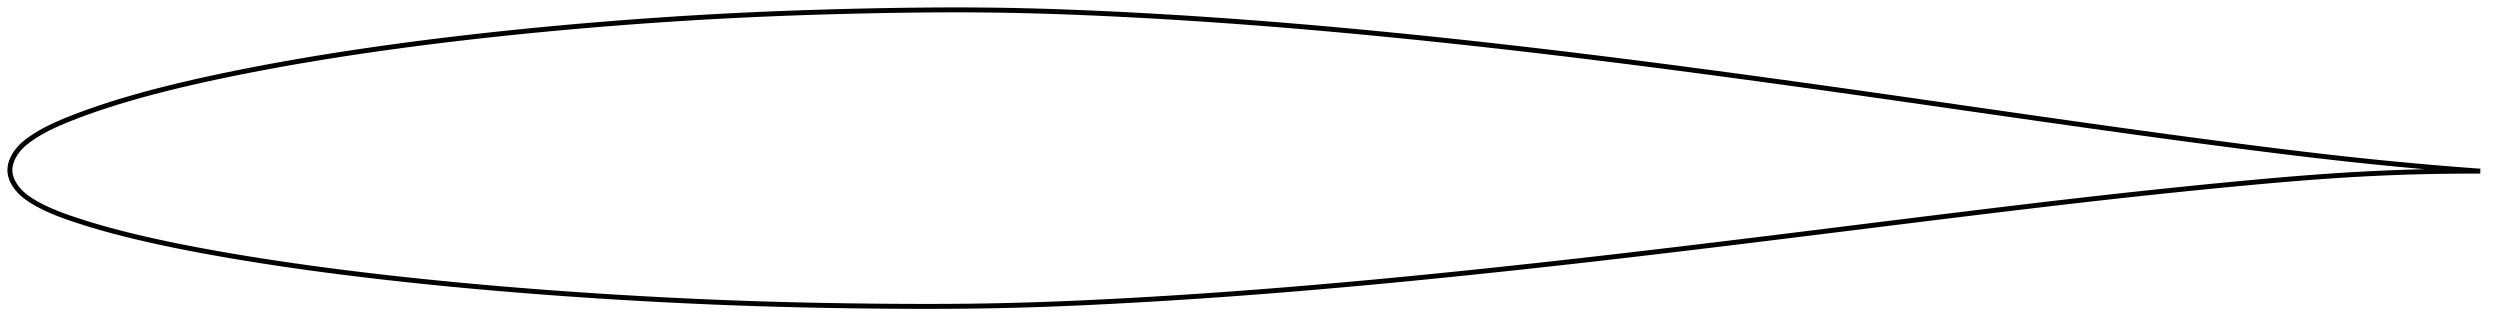 <?xml version="1.0" encoding="utf-8" ?>
<svg baseProfile="full" height="132.026" version="1.1" width="1012.008" xmlns="http://www.w3.org/2000/svg" xmlns:ev="http://www.w3.org/2001/xml-events" xmlns:xlink="http://www.w3.org/1999/xlink"><defs /><polygon fill="none" points="1004.008,69.288 1000.785,69.051 996.901,68.756 992.819,68.436 988.524,68.086 983.996,67.704 979.219,67.285 974.177,66.827 968.858,66.325 963.259,65.775 957.386,65.176 951.264,64.526 944.936,63.829 938.452,63.089 931.87,62.314 925.239,61.513 918.599,60.691 911.975,59.854 905.378,59.007 898.803,58.152 892.239,57.287 885.674,56.413 879.1,55.529 872.512,54.634 865.904,53.729 859.275,52.813 852.626,51.889 845.961,50.956 839.283,50.016 832.595,49.07 825.9,48.119 819.202,47.163 812.502,46.205 805.803,45.244 799.106,44.282 792.412,43.32 785.722,42.358 779.036,41.397 772.354,40.439 765.677,39.484 759.005,38.533 752.336,37.587 745.67,36.647 739.008,35.712 732.347,34.783 725.688,33.859 719.032,32.943 712.377,32.032 705.725,31.129 699.076,30.233 692.43,29.344 685.787,28.464 679.149,27.592 672.515,26.73 665.885,25.877 659.259,25.034 652.637,24.201 646.02,23.38 639.406,22.57 632.796,21.771 626.189,20.984 619.585,20.209 612.983,19.447 606.384,18.698 599.787,17.962 593.192,17.239 586.598,16.531 580.006,15.836 573.415,15.156 566.827,14.491 560.243,13.842 553.662,13.207 547.087,12.589 540.518,11.988 533.956,11.404 527.401,10.838 520.851,10.29 514.307,9.762 507.766,9.252 501.226,8.762 494.685,8.292 488.142,7.842 481.596,7.412 475.049,7.003 468.503,6.616 461.963,6.249 455.433,5.905 448.921,5.583 442.432,5.285 435.97,5.014 429.535,4.772 423.128,4.559 416.742,4.379 410.373,4.232 404.012,4.121 397.647,4.046 391.269,4.007 384.868,4.0 378.44,4.024 371.981,4.077 365.491,4.156 358.973,4.259 352.433,4.384 345.882,4.529 339.327,4.694 332.776,4.881 326.235,5.088 319.707,5.319 313.193,5.572 306.693,5.848 300.205,6.149 293.724,6.475 287.247,6.825 280.771,7.201 274.294,7.6 267.816,8.025 261.335,8.474 254.852,8.947 248.368,9.445 241.885,9.967 235.404,10.514 228.926,11.085 222.454,11.681 215.988,12.301 209.53,12.946 203.081,13.616 196.642,14.31 190.215,15.03 183.801,15.776 177.4,16.549 171.016,17.35 164.648,18.18 158.299,19.039 151.969,19.927 145.66,20.846 139.375,21.796 133.114,22.779 126.881,23.796 120.678,24.847 114.507,25.932 108.372,27.054 102.275,28.211 96.222,29.405 90.226,30.635 84.319,31.899 78.539,33.19 72.932,34.497 67.529,35.816 62.339,37.145 57.355,38.487 52.559,39.846 47.936,41.225 43.515,42.616 39.364,43.994 35.549,45.328 32.104,46.594 29.024,47.779 26.278,48.882 23.833,49.918 21.654,50.902 19.704,51.845 17.954,52.754 16.374,53.633 14.94,54.488 13.637,55.32 12.449,56.13 11.363,56.919 10.369,57.691 9.459,58.458 8.63,59.236 7.879,60.028 7.206,60.827 6.608,61.623 6.081,62.412 5.62,63.191 5.222,63.959 4.884,64.716 4.602,65.462 4.374,66.199 4.2,66.926 4.08,67.646 4.013,68.36 4.0,69.069 4.044,69.776 4.145,70.482 4.3,71.189 4.511,71.9 4.776,72.616 5.097,73.338 5.477,74.068 5.918,74.807 6.424,75.554 6.998,76.31 7.646,77.072 8.372,77.837 9.178,78.597 10.063,79.342 11.029,80.07 12.081,80.793 13.228,81.525 14.482,82.27 15.858,83.031 17.371,83.81 19.038,84.609 20.885,85.431 22.942,86.28 25.24,87.163 27.815,88.088 30.703,89.068 33.94,90.114 37.552,91.225 41.541,92.385 45.867,93.573 50.461,94.764 55.26,95.94 60.249,97.097 65.441,98.239 70.847,99.367 76.464,100.481 82.271,101.581 88.225,102.659 94.282,103.708 100.406,104.723 106.574,105.704 112.779,106.65 119.019,107.563 125.291,108.445 131.594,109.294 137.925,110.114 144.281,110.904 150.661,111.667 157.062,112.402 163.48,113.111 169.914,113.794 176.361,114.453 182.82,115.086 189.29,115.695 195.769,116.28 202.258,116.842 208.755,117.382 215.26,117.901 221.775,118.397 228.297,118.872 234.826,119.326 241.36,119.76 247.897,120.172 254.436,120.564 260.973,120.936 267.507,121.287 274.036,121.617 280.559,121.926 287.079,122.213 293.595,122.478 300.112,122.721 306.634,122.941 313.163,123.139 319.705,123.316 326.261,123.471 332.829,123.607 339.407,123.723 345.99,123.821 352.571,123.9 359.14,123.962 365.689,124.004 372.211,124.026 378.702,124.023 385.162,123.995 391.595,123.939 398.005,123.853 404.401,123.734 410.794,123.58 417.194,123.394 423.61,123.177 430.047,122.93 436.511,122.655 443.002,122.354 449.52,122.029 456.061,121.682 462.618,121.314 469.186,120.927 475.76,120.521 482.335,120.096 488.91,119.653 495.483,119.192 502.054,118.714 508.624,118.218 515.196,117.705 521.771,117.175 528.352,116.629 534.938,116.068 541.531,115.491 548.131,114.899 554.738,114.293 561.351,113.673 567.969,113.04 574.592,112.395 581.219,111.737 587.849,111.068 594.483,110.387 601.12,109.696 607.759,108.994 614.401,108.283 621.045,107.562 627.692,106.831 634.341,106.091 640.993,105.343 647.647,104.586 654.305,103.82 660.965,103.047 667.63,102.266 674.298,101.478 680.971,100.684 687.649,99.883 694.333,99.076 701.022,98.264 707.718,97.447 714.42,96.625 721.13,95.8 727.846,94.971 734.567,94.139 741.293,93.306 748.023,92.471 754.754,91.636 761.483,90.8 768.209,89.967 774.93,89.135 781.644,88.306 788.35,87.482 795.047,86.662 801.736,85.847 808.414,85.038 815.084,84.236 821.745,83.443 828.396,82.658 835.037,81.883 841.669,81.119 848.289,80.367 854.898,79.628 861.494,78.903 868.077,78.193 874.648,77.496 881.208,76.815 887.759,76.148 894.305,75.495 900.849,74.857 907.395,74.234 913.948,73.627 920.5,73.042 927.033,72.487 933.52,71.966 939.924,71.488 946.203,71.058 952.315,70.681 958.222,70.358 963.896,70.087 969.322,69.865 974.497,69.687 979.425,69.547 984.115,69.441 988.582,69.365 992.838,69.315 996.899,69.288 1000.779,69.28 1004.008,69.288" stroke="black" stroke-width="2.0" /></svg>